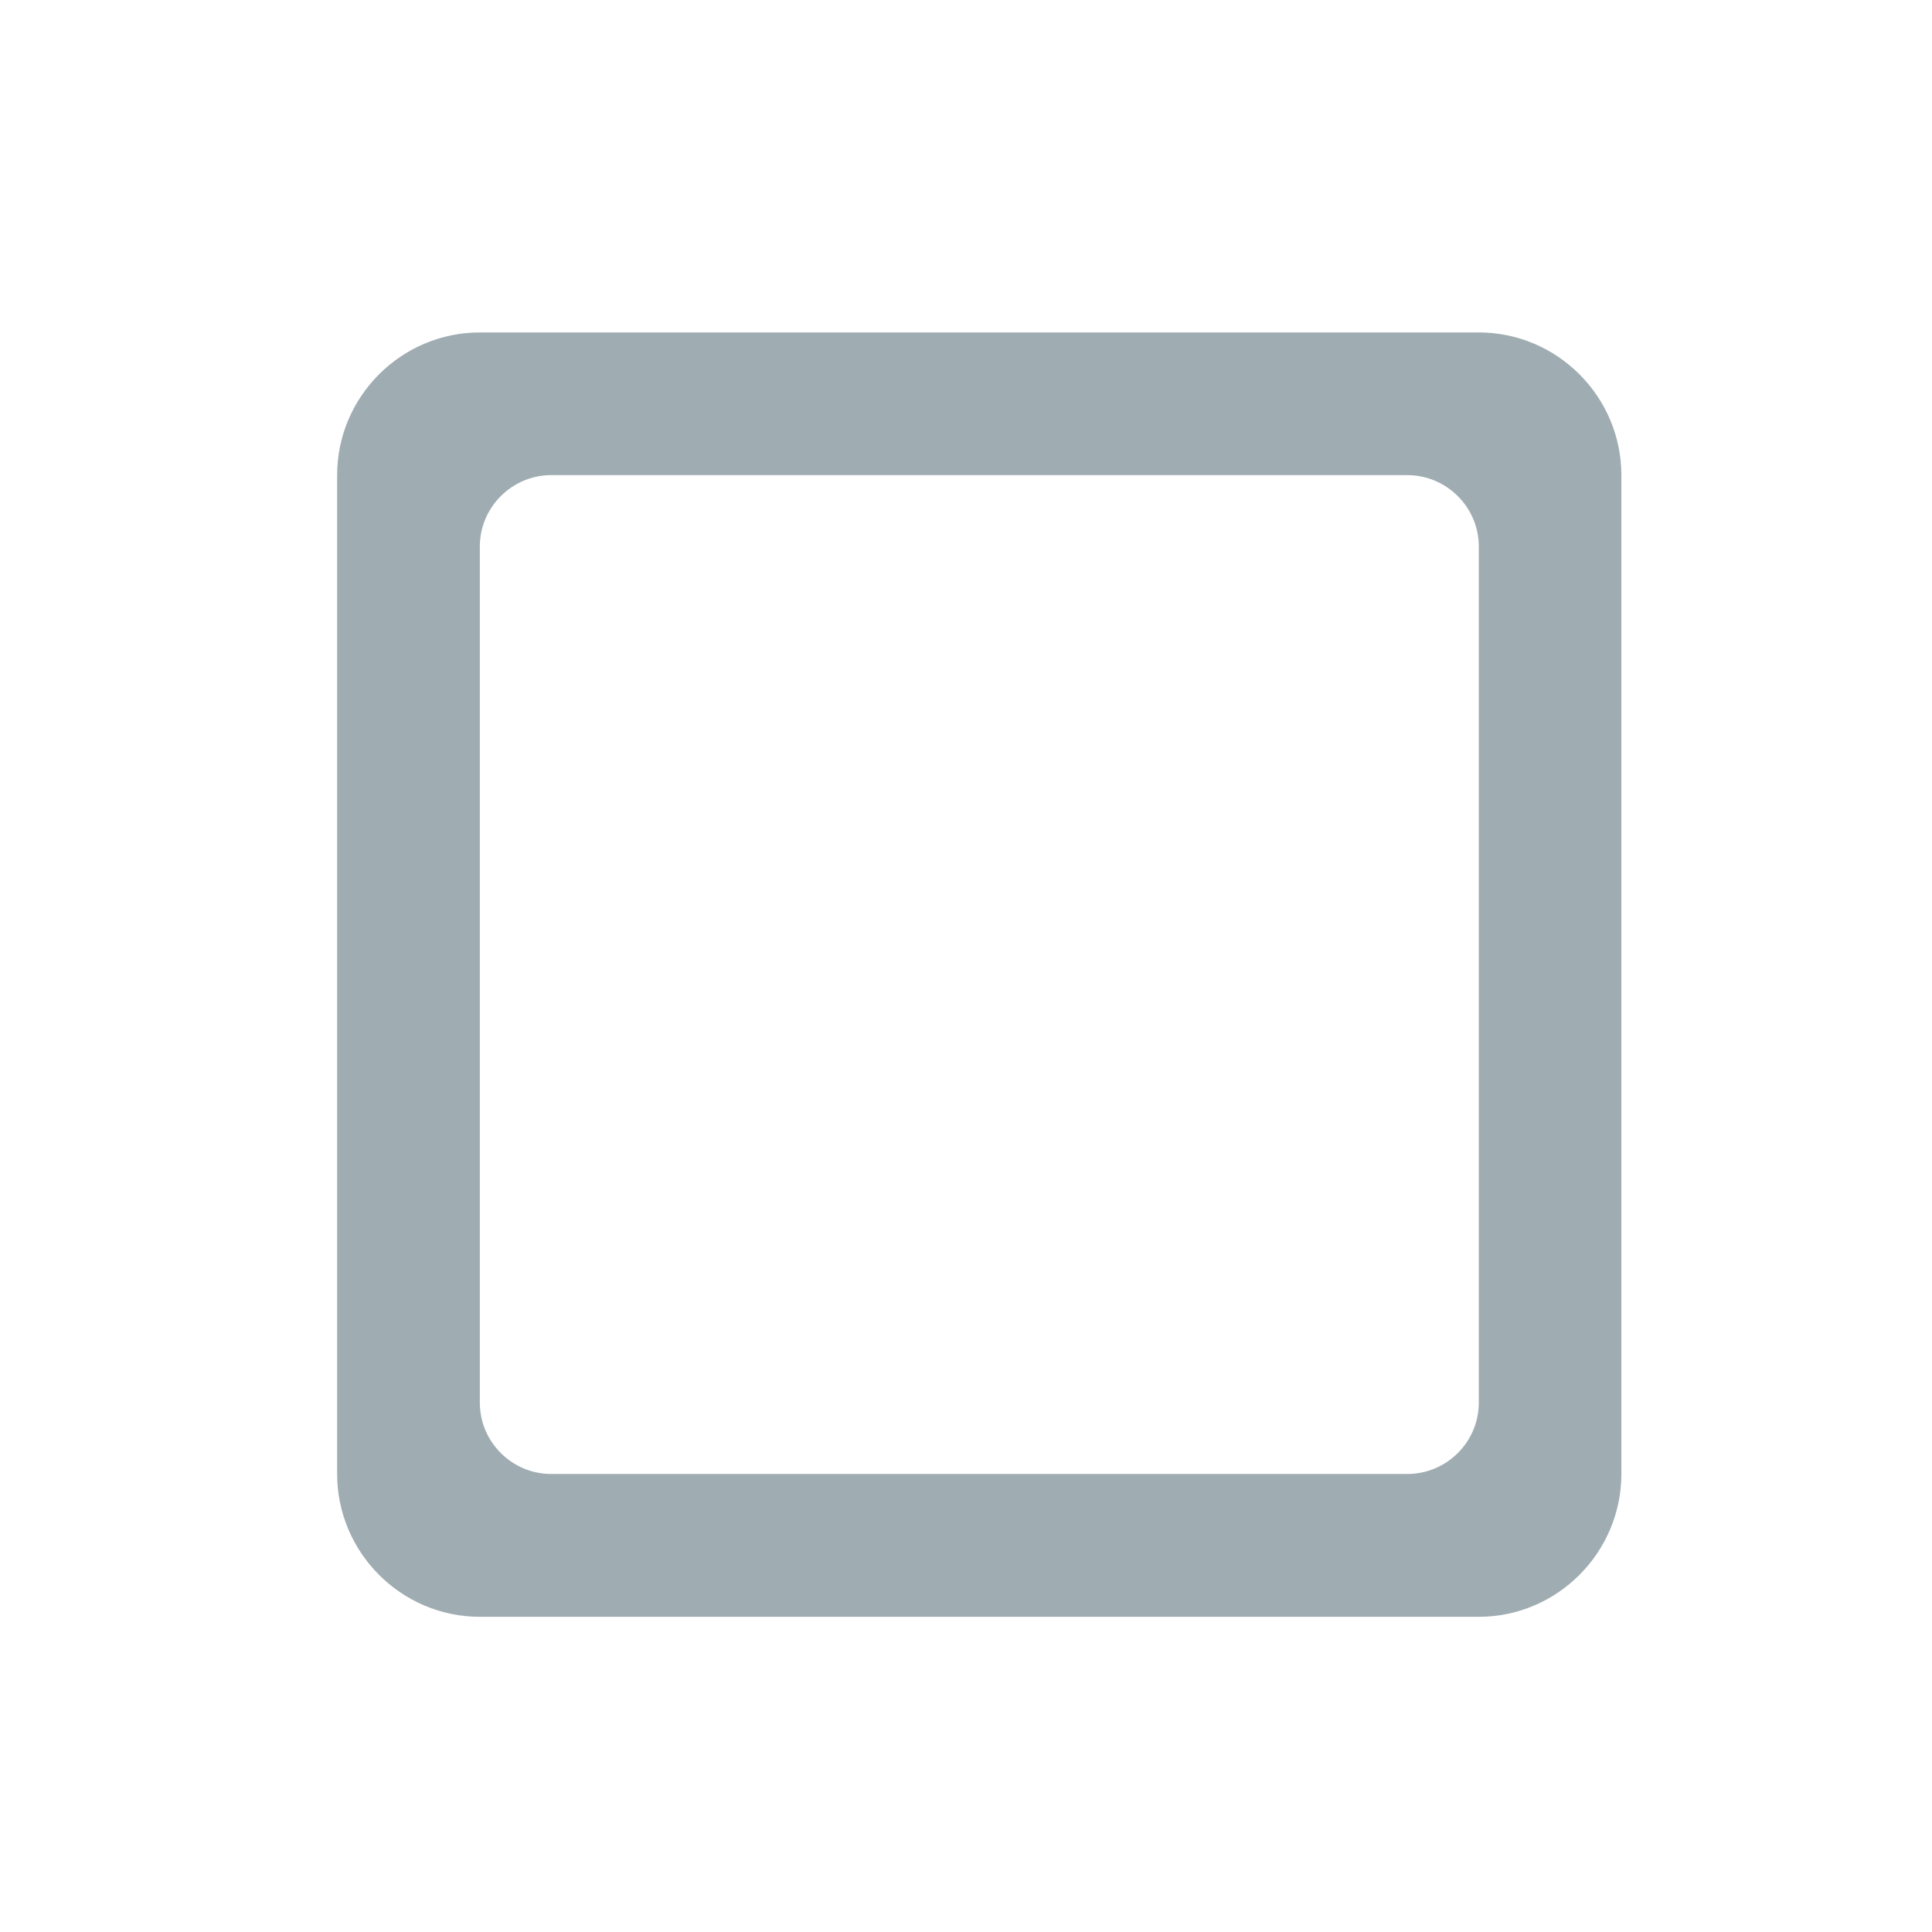 <svg width="14" height="14" viewBox="0 0 14 14" fill="none" xmlns="http://www.w3.org/2000/svg">
<path d="M10.198 10.681H3.994C3.71 10.681 3.477 10.449 3.477 10.164V3.96C3.477 3.676 3.71 3.443 3.994 3.443H10.198C10.483 3.443 10.716 3.676 10.716 3.96V10.164C10.716 10.449 10.483 10.681 10.198 10.681ZM10.716 2.409H3.477C2.908 2.409 2.443 2.874 2.443 3.443V10.681C2.443 11.25 2.908 11.716 3.477 11.716H10.716C11.284 11.716 11.749 11.25 11.749 10.681V3.443C11.749 2.874 11.284 2.409 10.716 2.409Z" fill="#9FACB2"/>
</svg>
